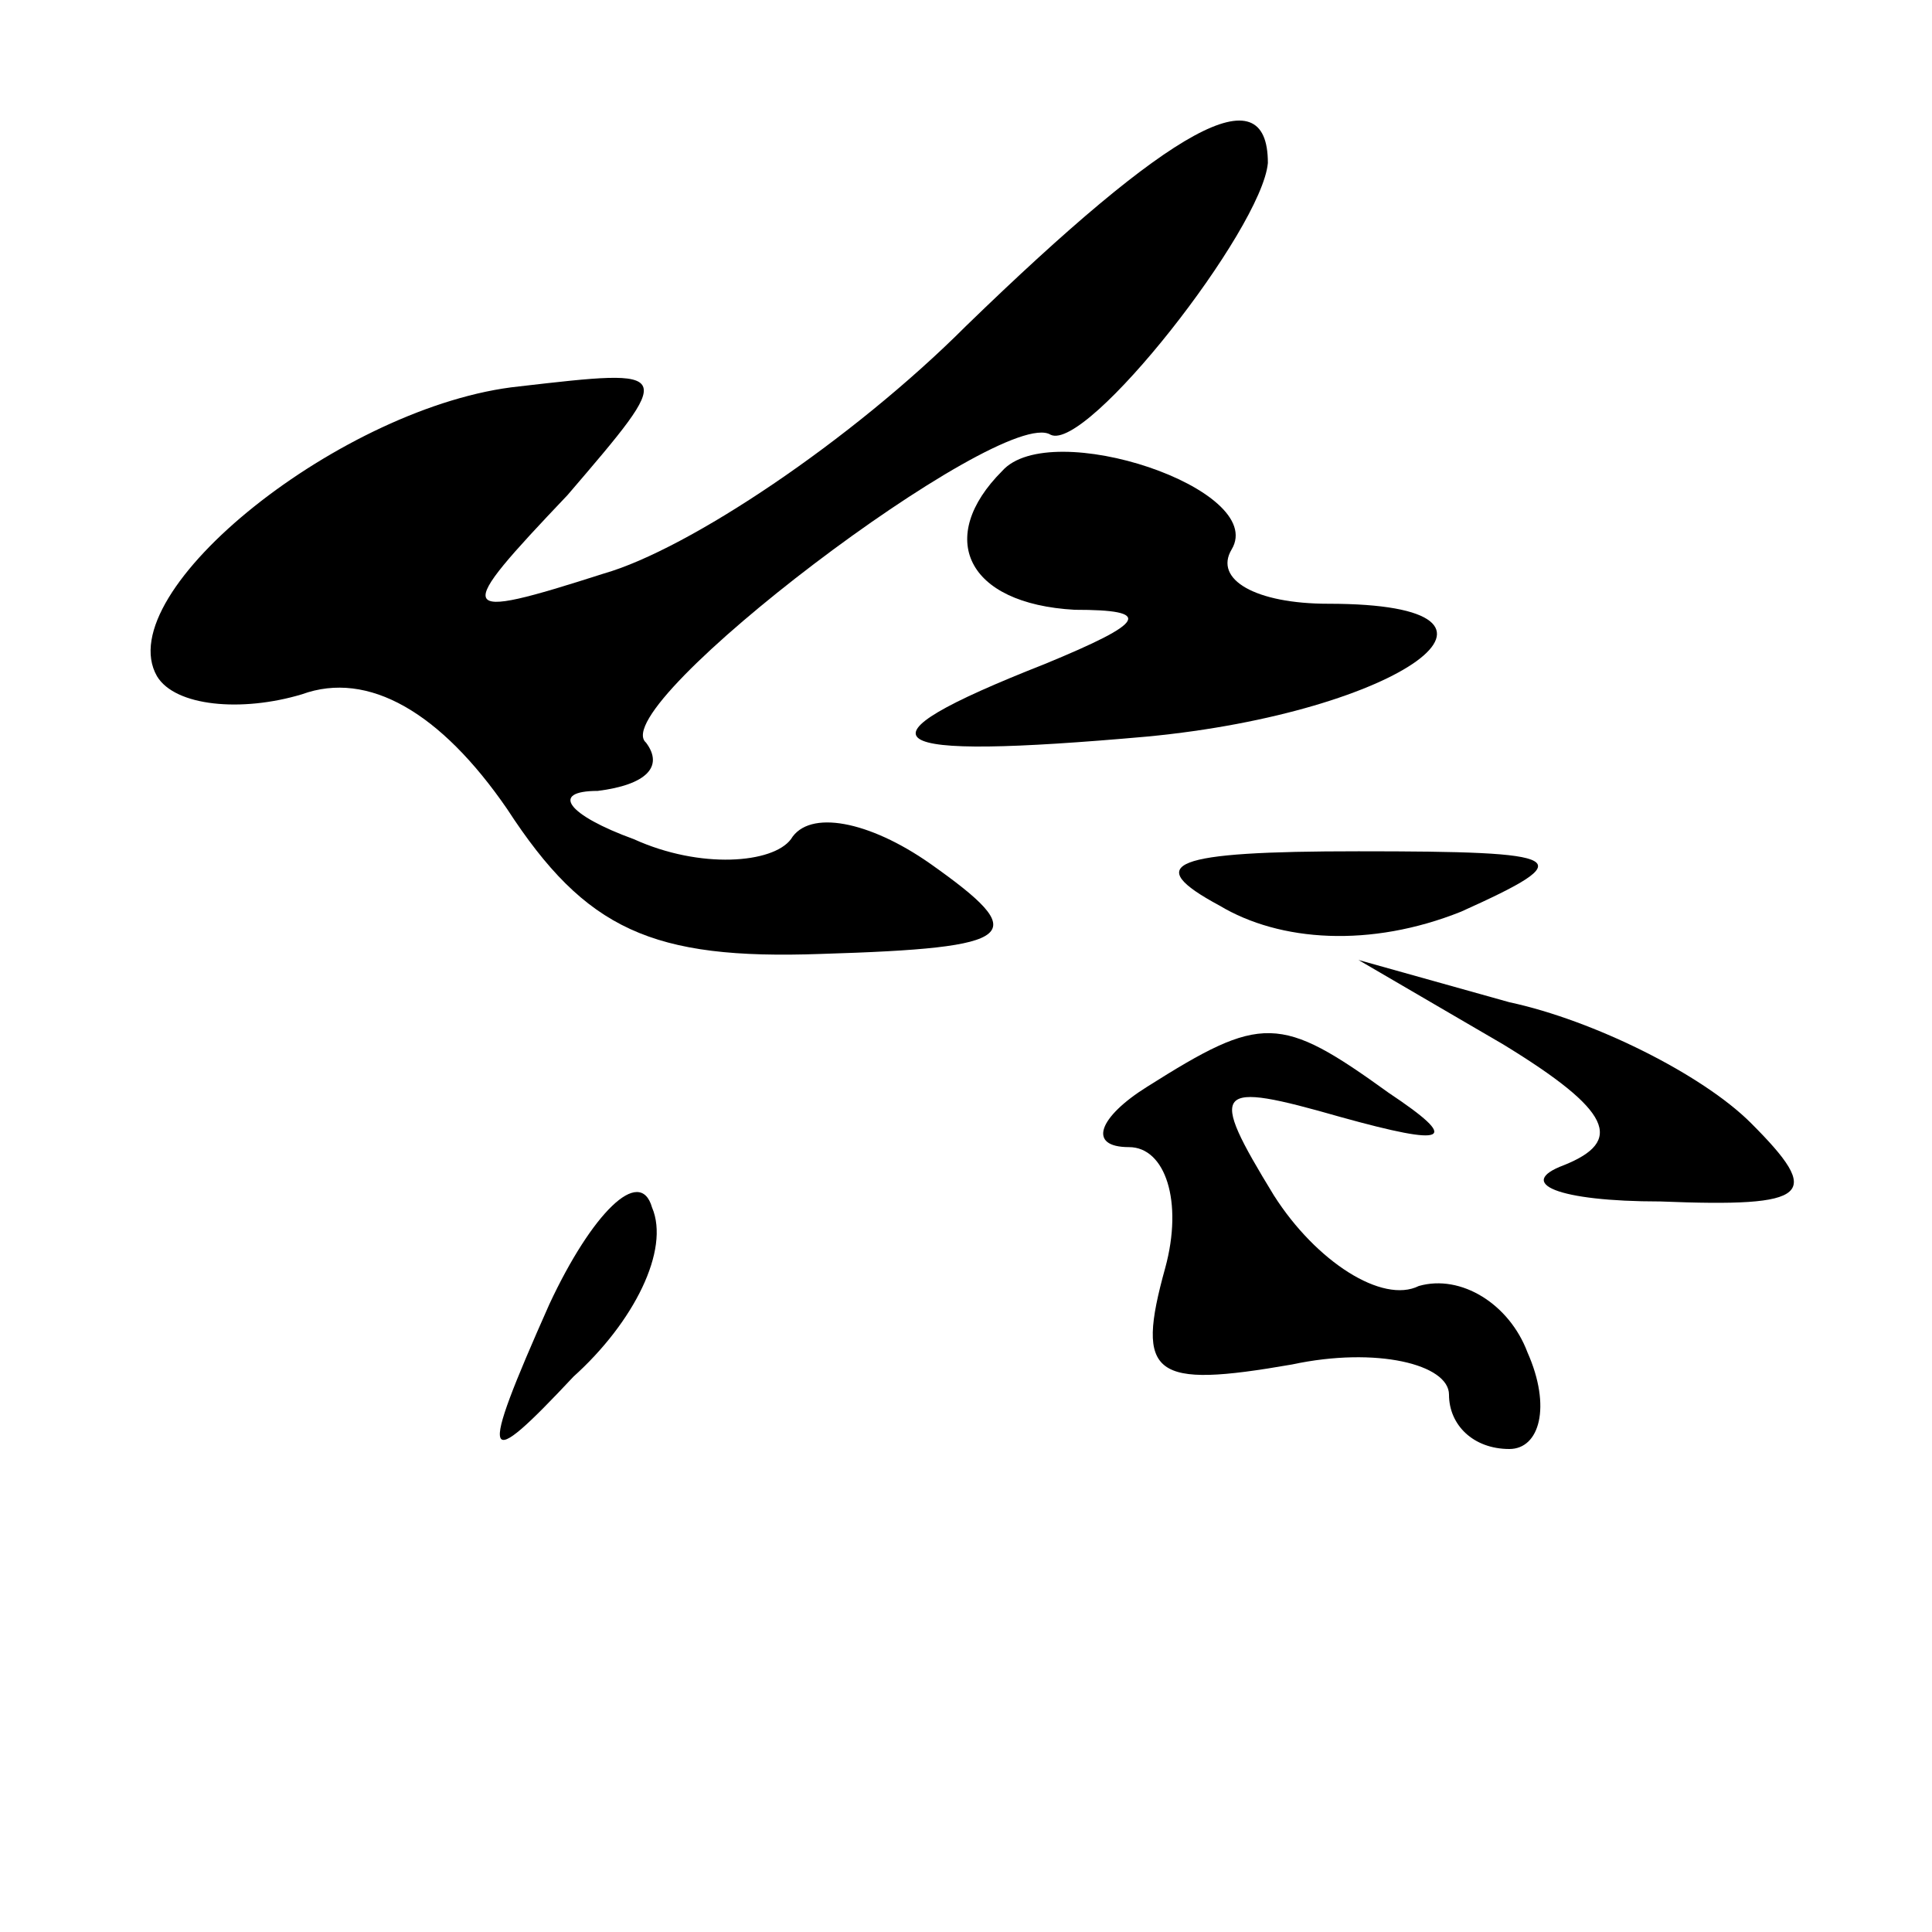 <?xml version="1.0" standalone="no"?>
<!DOCTYPE svg PUBLIC "-//W3C//DTD SVG 20010904//EN"
 "http://www.w3.org/TR/2001/REC-SVG-20010904/DTD/svg10.dtd">
<svg version="1.0" xmlns="http://www.w3.org/2000/svg"
 width="32pt" height="32pt" viewBox="0 0 32 32"
 preserveAspectRatio="xMidYMid meet">
<g transform="translate(0,32) scale(0.1,-0.1)"
fill="#000000" stroke="none">
<path fill="#000000" stroke="none" d="M160 266 c-19 -19 -46 -37 -60 -41 -25
-8 -25 -7 -6 13 18 21 18 21 -8 18 -29 -3 -68 -34 -60 -48 3 -5 14 -6 24 -3
11 4 23 -3 34 -19 13 -20 24 -25 52 -24 33 1 35 3 18 15 -10 7 -20 9 -23 4 -3
-4 -15 -5 -26 0 -11 4 -14 8 -6 8 8 1 11 4 8 8 -7 6 59 56 67 51 6 -3 35 34
36 45 0 15 -16 6 -50 -27z"/>
<path fill="#000000" stroke="none" d="M166 242 c-11 -11 -6 -22 12 -23 13 0
12 -2 -5 -9 -33 -13 -28 -16 17 -12 42 4 67 22 30 22 -12 0 -19 4 -16 9 6 10
-30 22 -38 13z"/>
<path fill="#000000" stroke="none" d="M202 170 c10 -6 25 -7 40 -1 20 9 18
10 -17 10 -31 0 -36 -2 -23 -9z"/>
<path fill="#000000" stroke="none" d="M249 147 c18 -11 20 -16 10 -20 -8 -3
-1 -6 16 -6 25 -1 27 1 15 13 -8 8 -26 17 -40 20 l-25 7 24 -14z"/>
<path fill="#000000" stroke="none" d="M190 140 c-8 -5 -10 -10 -3 -10 6 0 9
-9 6 -20 -5 -18 -2 -20 21 -16 14 3 26 0 26 -5 0 -5 4 -9 10 -9 5 0 7 7 3 16
-3 8 -11 13 -18 11 -6 -3 -17 4 -24 15 -11 18 -10 19 11 13 18 -5 20 -4 8 4
-18 13 -21 13 -40 1z"/>
<path fill="#000000" stroke="none" d="M91 104 c-12 -27 -11 -28 4 -12 10 9
16 21 13 28 -2 7 -10 -1 -17 -16z"/>
</g>
</svg>
